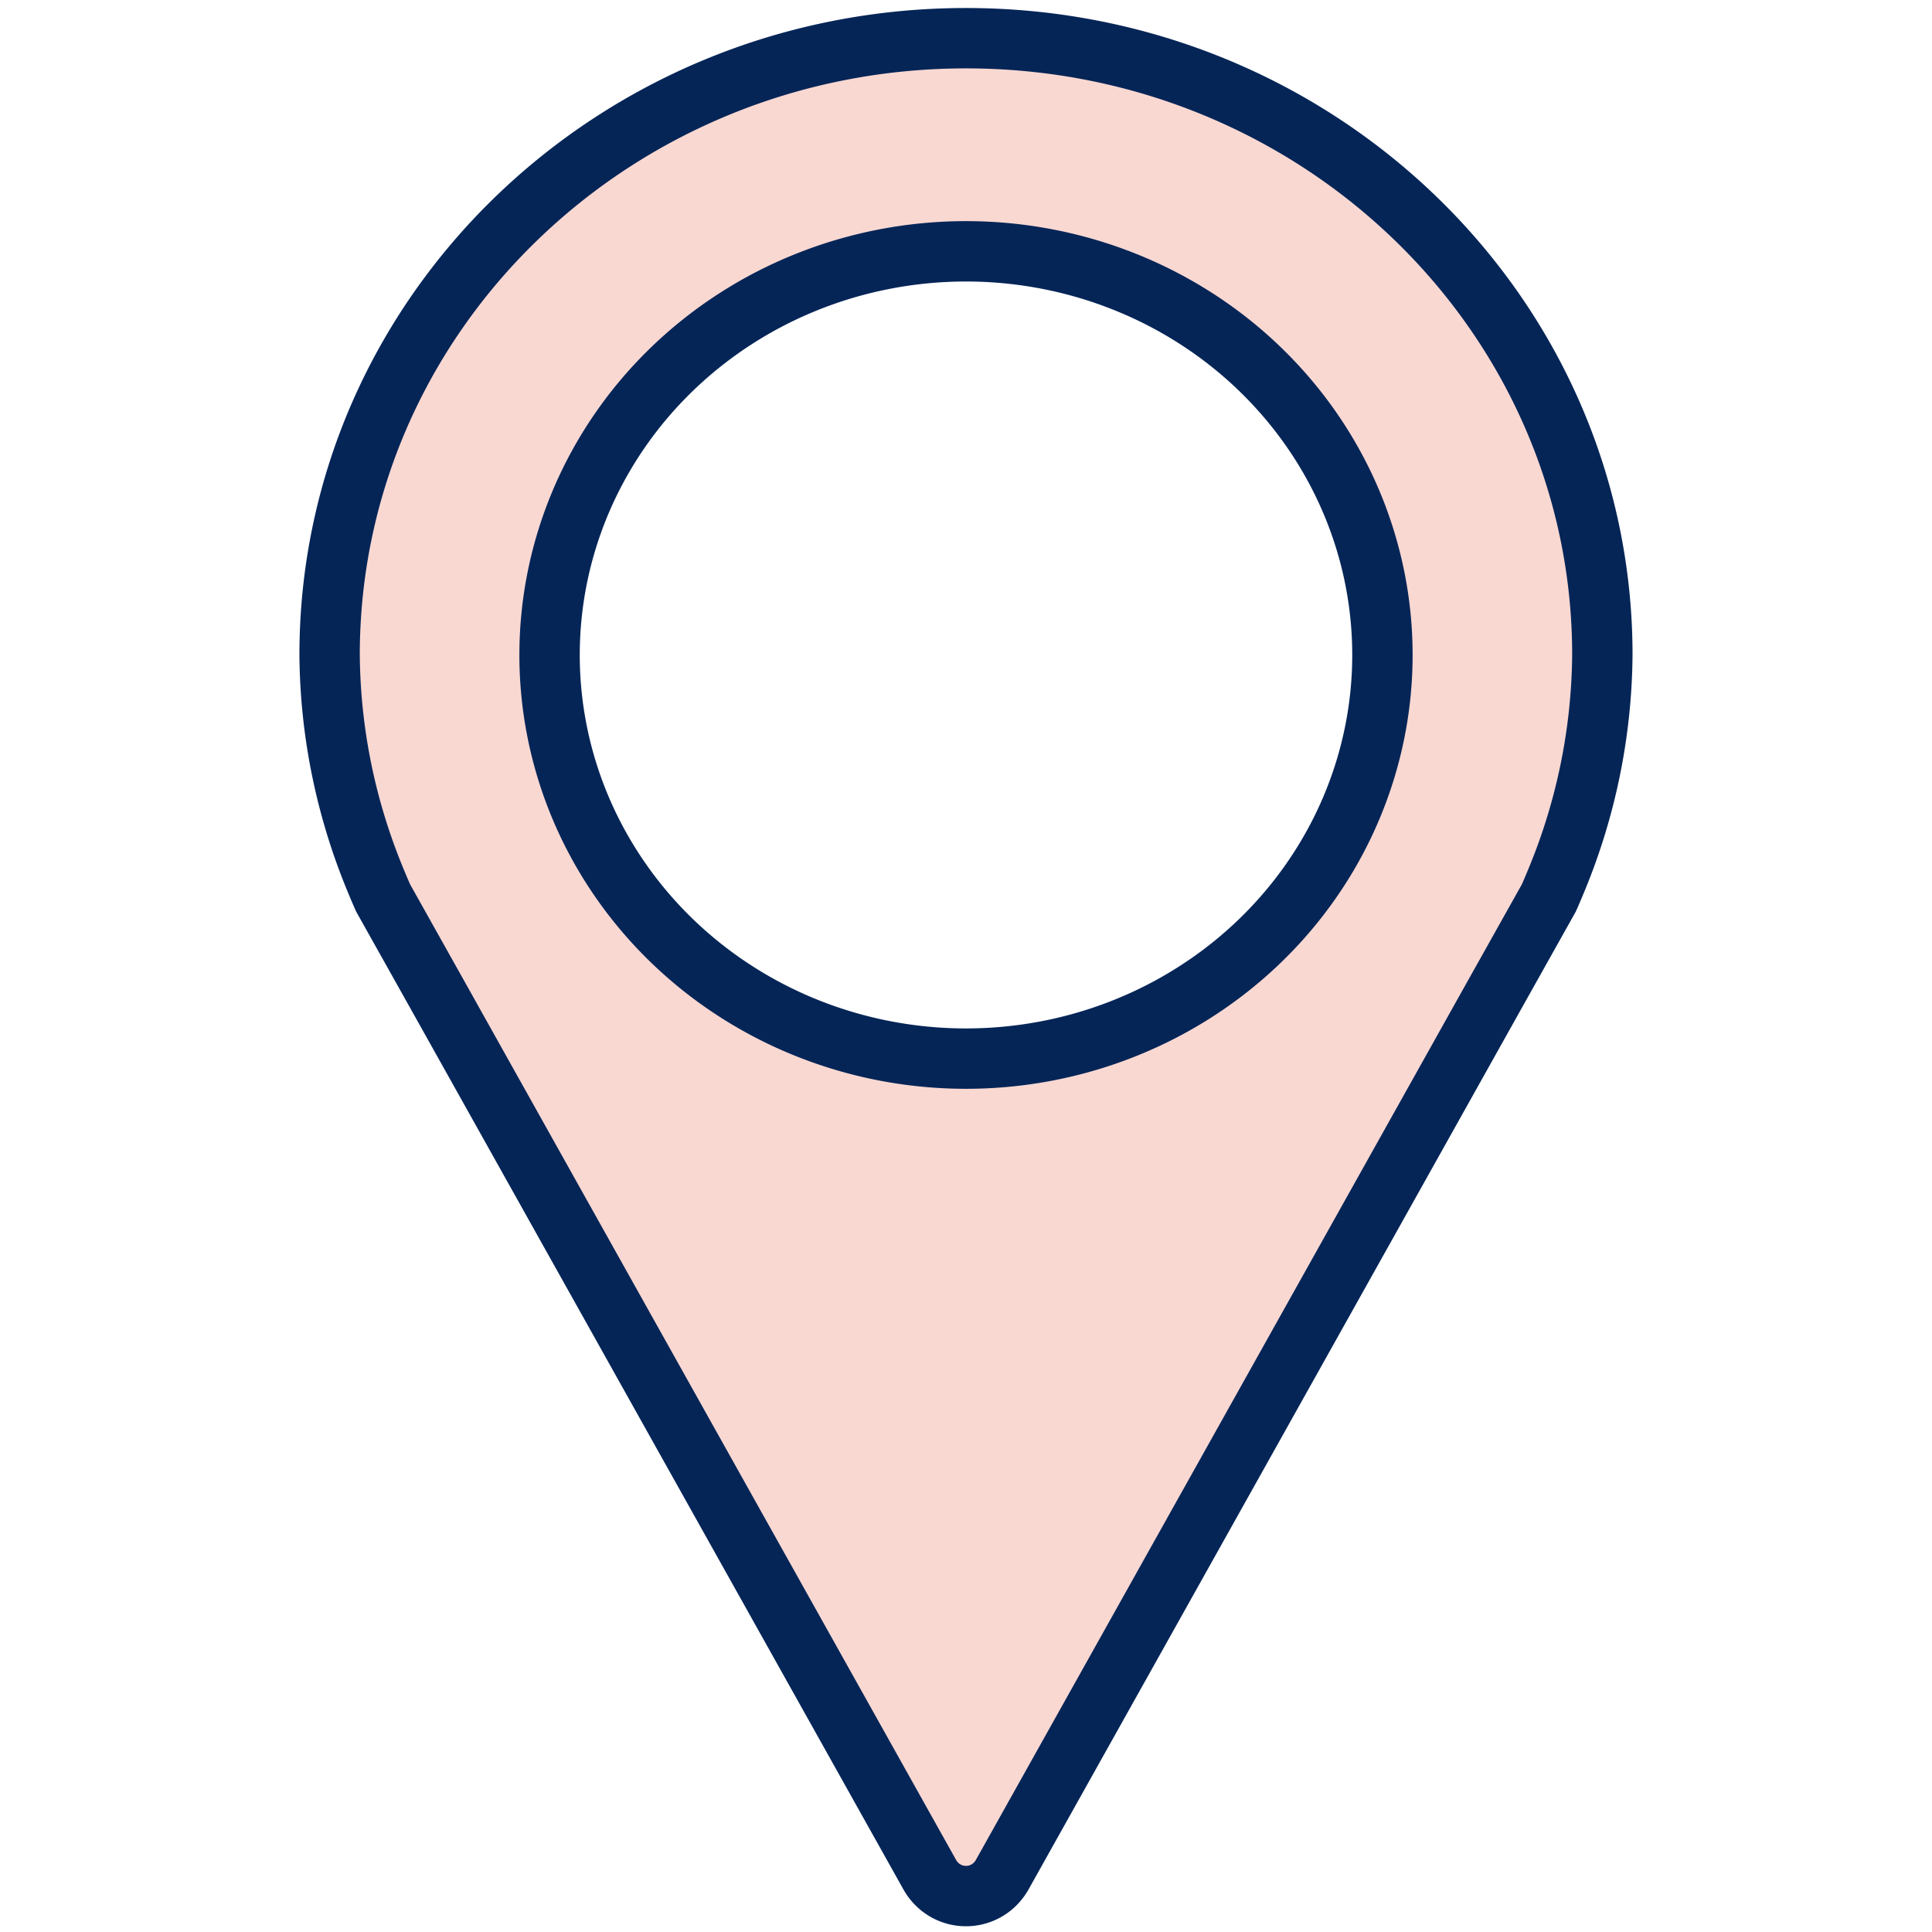 <?xml version="1.0" encoding="UTF-8" standalone="no"?>
<!-- Created with Inkscape (http://www.inkscape.org/) -->

<svg
   width="48"
   height="48"
   viewBox="0 0 48 48"
   version="1.1"
   id="svg1"
   inkscape:version="1.3.2 (091e20e, 2023-11-25)"
   sodipodi:docname="location-pointer.svg"
   xmlns:inkscape="http://www.inkscape.org/namespaces/inkscape"
   xmlns:sodipodi="http://sodipodi.sourceforge.net/DTD/sodipodi-0.dtd"
   xmlns="http://www.w3.org/2000/svg"
   xmlns:svg="http://www.w3.org/2000/svg">
  <sodipodi:namedview
     id="namedview1"
     pagecolor="#ffffff"
     bordercolor="#000000"
     borderopacity="0.25"
     inkscape:showpageshadow="2"
     inkscape:pageopacity="0.0"
     inkscape:pagecheckerboard="0"
     inkscape:deskcolor="#d1d1d1"
     inkscape:document-units="px"
     inkscape:zoom="16.75"
     inkscape:cx="24.059701"
     inkscape:cy="24.059701"
     inkscape:window-width="1920"
     inkscape:window-height="1008"
     inkscape:window-x="0"
     inkscape:window-y="0"
     inkscape:window-maximized="1"
     inkscape:current-layer="layer1"
     showgrid="false" />
  <defs
     id="defs1">
    <inkscape:path-effect
       effect="fillet_chamfer"
       id="path-effect5"
       is_visible="true"
       lpeversion="1"
       nodesatellites_param="F,0,0,1,0,1.217,0,1 @ F,0,0,1,0,0,0,1 @ F,0,0,1,0,0,0,1 @ F,0,0,1,0,0,0,1 @ F,0,0,1,0,0,0,1 @ F,0,0,1,0,0,0,1"
       radius="0"
       unit="px"
       method="auto"
       mode="F"
       chamfer_steps="1"
       flexible="false"
       use_knot_distance="true"
       apply_no_radius="true"
       apply_with_radius="true"
       only_selected="false"
       hide_knots="false" />
    <inkscape:path-effect
       effect="transform_2pts"
       start="-1.332,24.896"
       end="18.526,24.896"
       id="path-effect4"
       is_visible="true"
       lpeversion="1"
       first_knot="1"
       last_knot="2"
       helper_size="3"
       stretch="1"
       offset="0"
       elastic="true"
       from_original_width="false"
       flip_vertical="false"
       flip_horizontal="false"
       lock_length="false"
       lock_angle="false" />
    <inkscape:path-effect
       effect="bend_path"
       id="path-effect3"
       is_visible="true"
       lpeversion="1"
       bendpath="M -1.332,24.896 H 18.526"
       prop_scale="1"
       scale_y_rel="false"
       vertical="false"
       hide_knot="false" />
    <rect
       x="5.552"
       y="2.448"
       width="22.507"
       height="25.612"
       id="rect2" />
  </defs>
  <g
     inkscape:label="Layer 1"
     inkscape:groupmode="layer"
     id="layer1"
     transform="translate(0,-8)">
    <path
       d="M 24,8.949 C 15.269,8.949 8.19,15.808 8.189,24.271 c 0.015,1.91 0.399,3.799 1.131,5.572 0.064,0.156 0.13,0.313 0.199,0.467 l 1.447,2.582 5.662,10.119 6.467,11.557 c 0.401,0.719 1.408,0.719 1.809,0 l 6.467,-11.557 5.662,-10.119 1.447,-2.582 c 0.069,-0.154 0.135,-0.311 0.199,-0.467 0.732,-1.773 1.115,-3.662 1.131,-5.572 C 39.81,15.808 32.731,8.949 24,8.949 Z m 0,5.295 A 10.346,10.028 0 0 1 34.346,24.271 10.346,10.028 0 0 1 24,34.301 10.346,10.028 0 0 1 13.654,24.271 10.346,10.028 0 0 1 24,14.244 Z"
       style="stroke:#052557;stroke-width:1.5;stroke-linecap:square;stroke-linejoin:miter;stroke-opacity:1;paint-order:stroke markers fill;stroke-dasharray:none;fill:#f9d8d2;fill-opacity:1"
       id="path7" />
  </g>
</svg>
